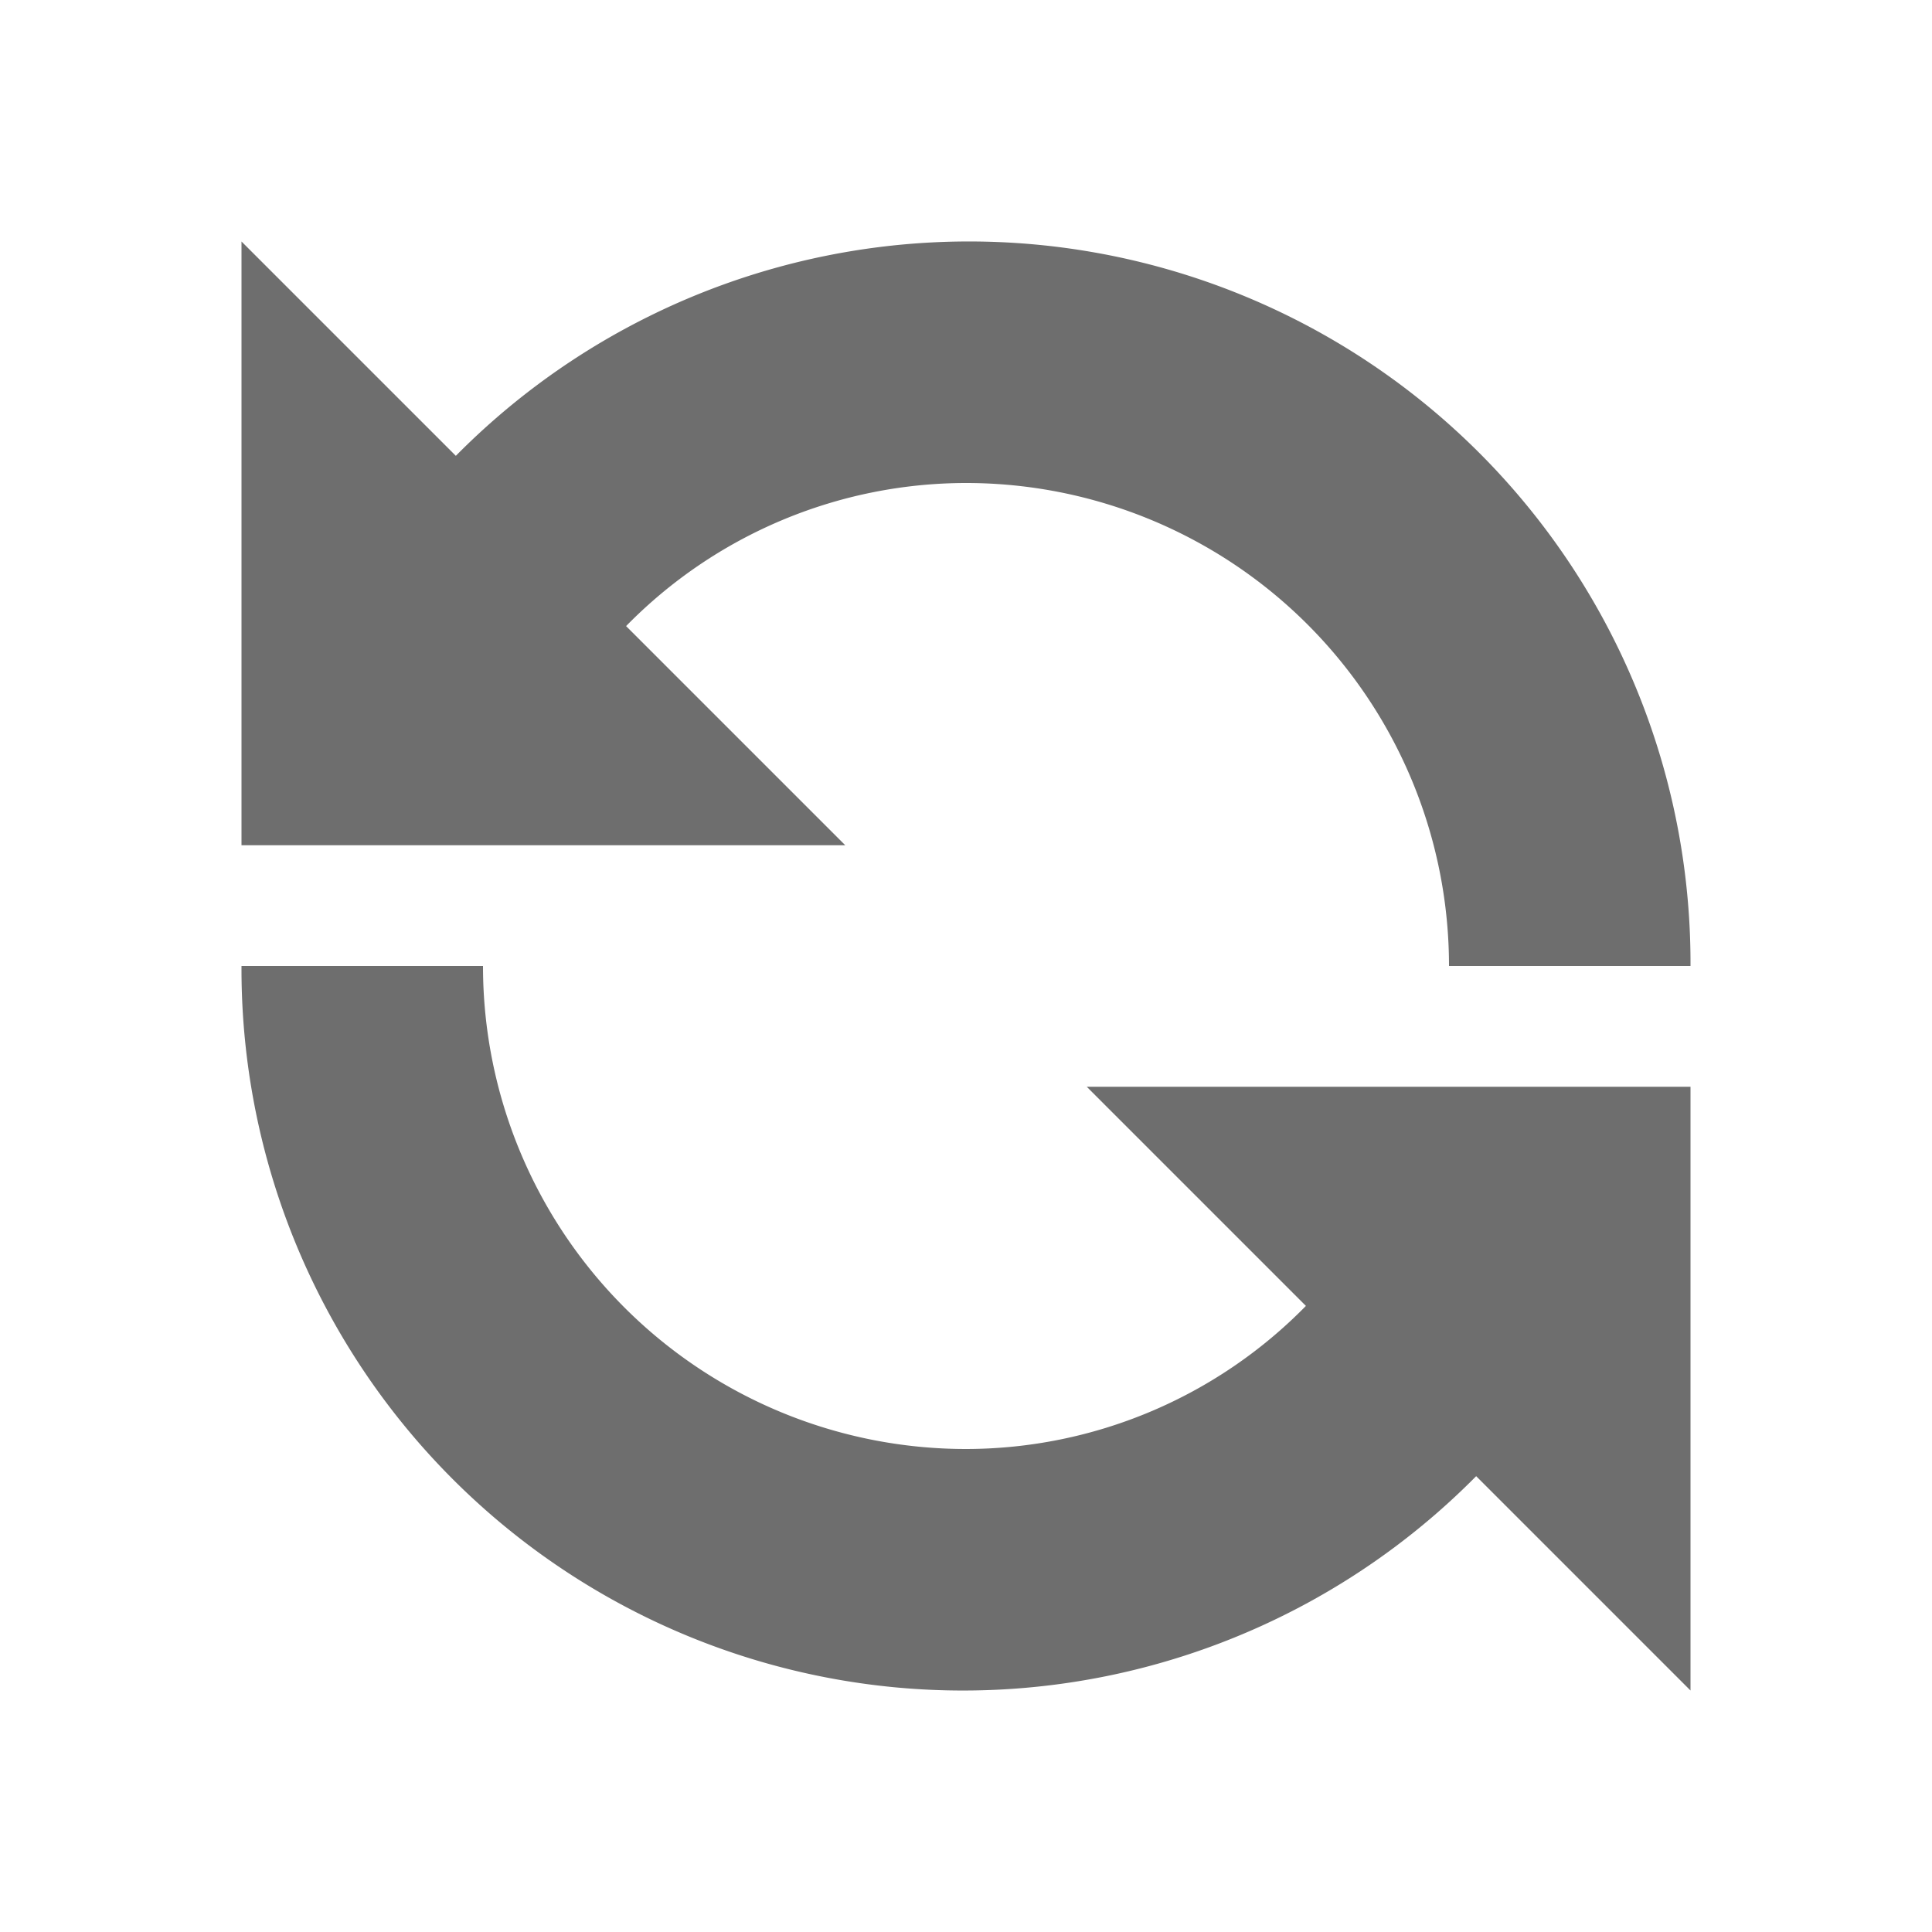 <svg xmlns="http://www.w3.org/2000/svg" width="16" height="16" viewBox="0 0 16 16">
  <title>Refresh</title>
  <g>
    <rect width="16" height="16" fill="#ffdbff" opacity="0"/>
    <path d="M14,8H12A4,4,0,0,0,8,4,3.945,3.945,0,0,0,5.185,5.185L7,7H2V2L3.775,3.775A5.975,5.975,0,0,1,14,8Zm0,1H9l1.815,1.815A3.945,3.945,0,0,1,8,12,4,4,0,0,1,4,8H2a5.975,5.975,0,0,0,10.225,4.225L14,14Z" fill="#6e6e6e"/>
  </g>
</svg>
